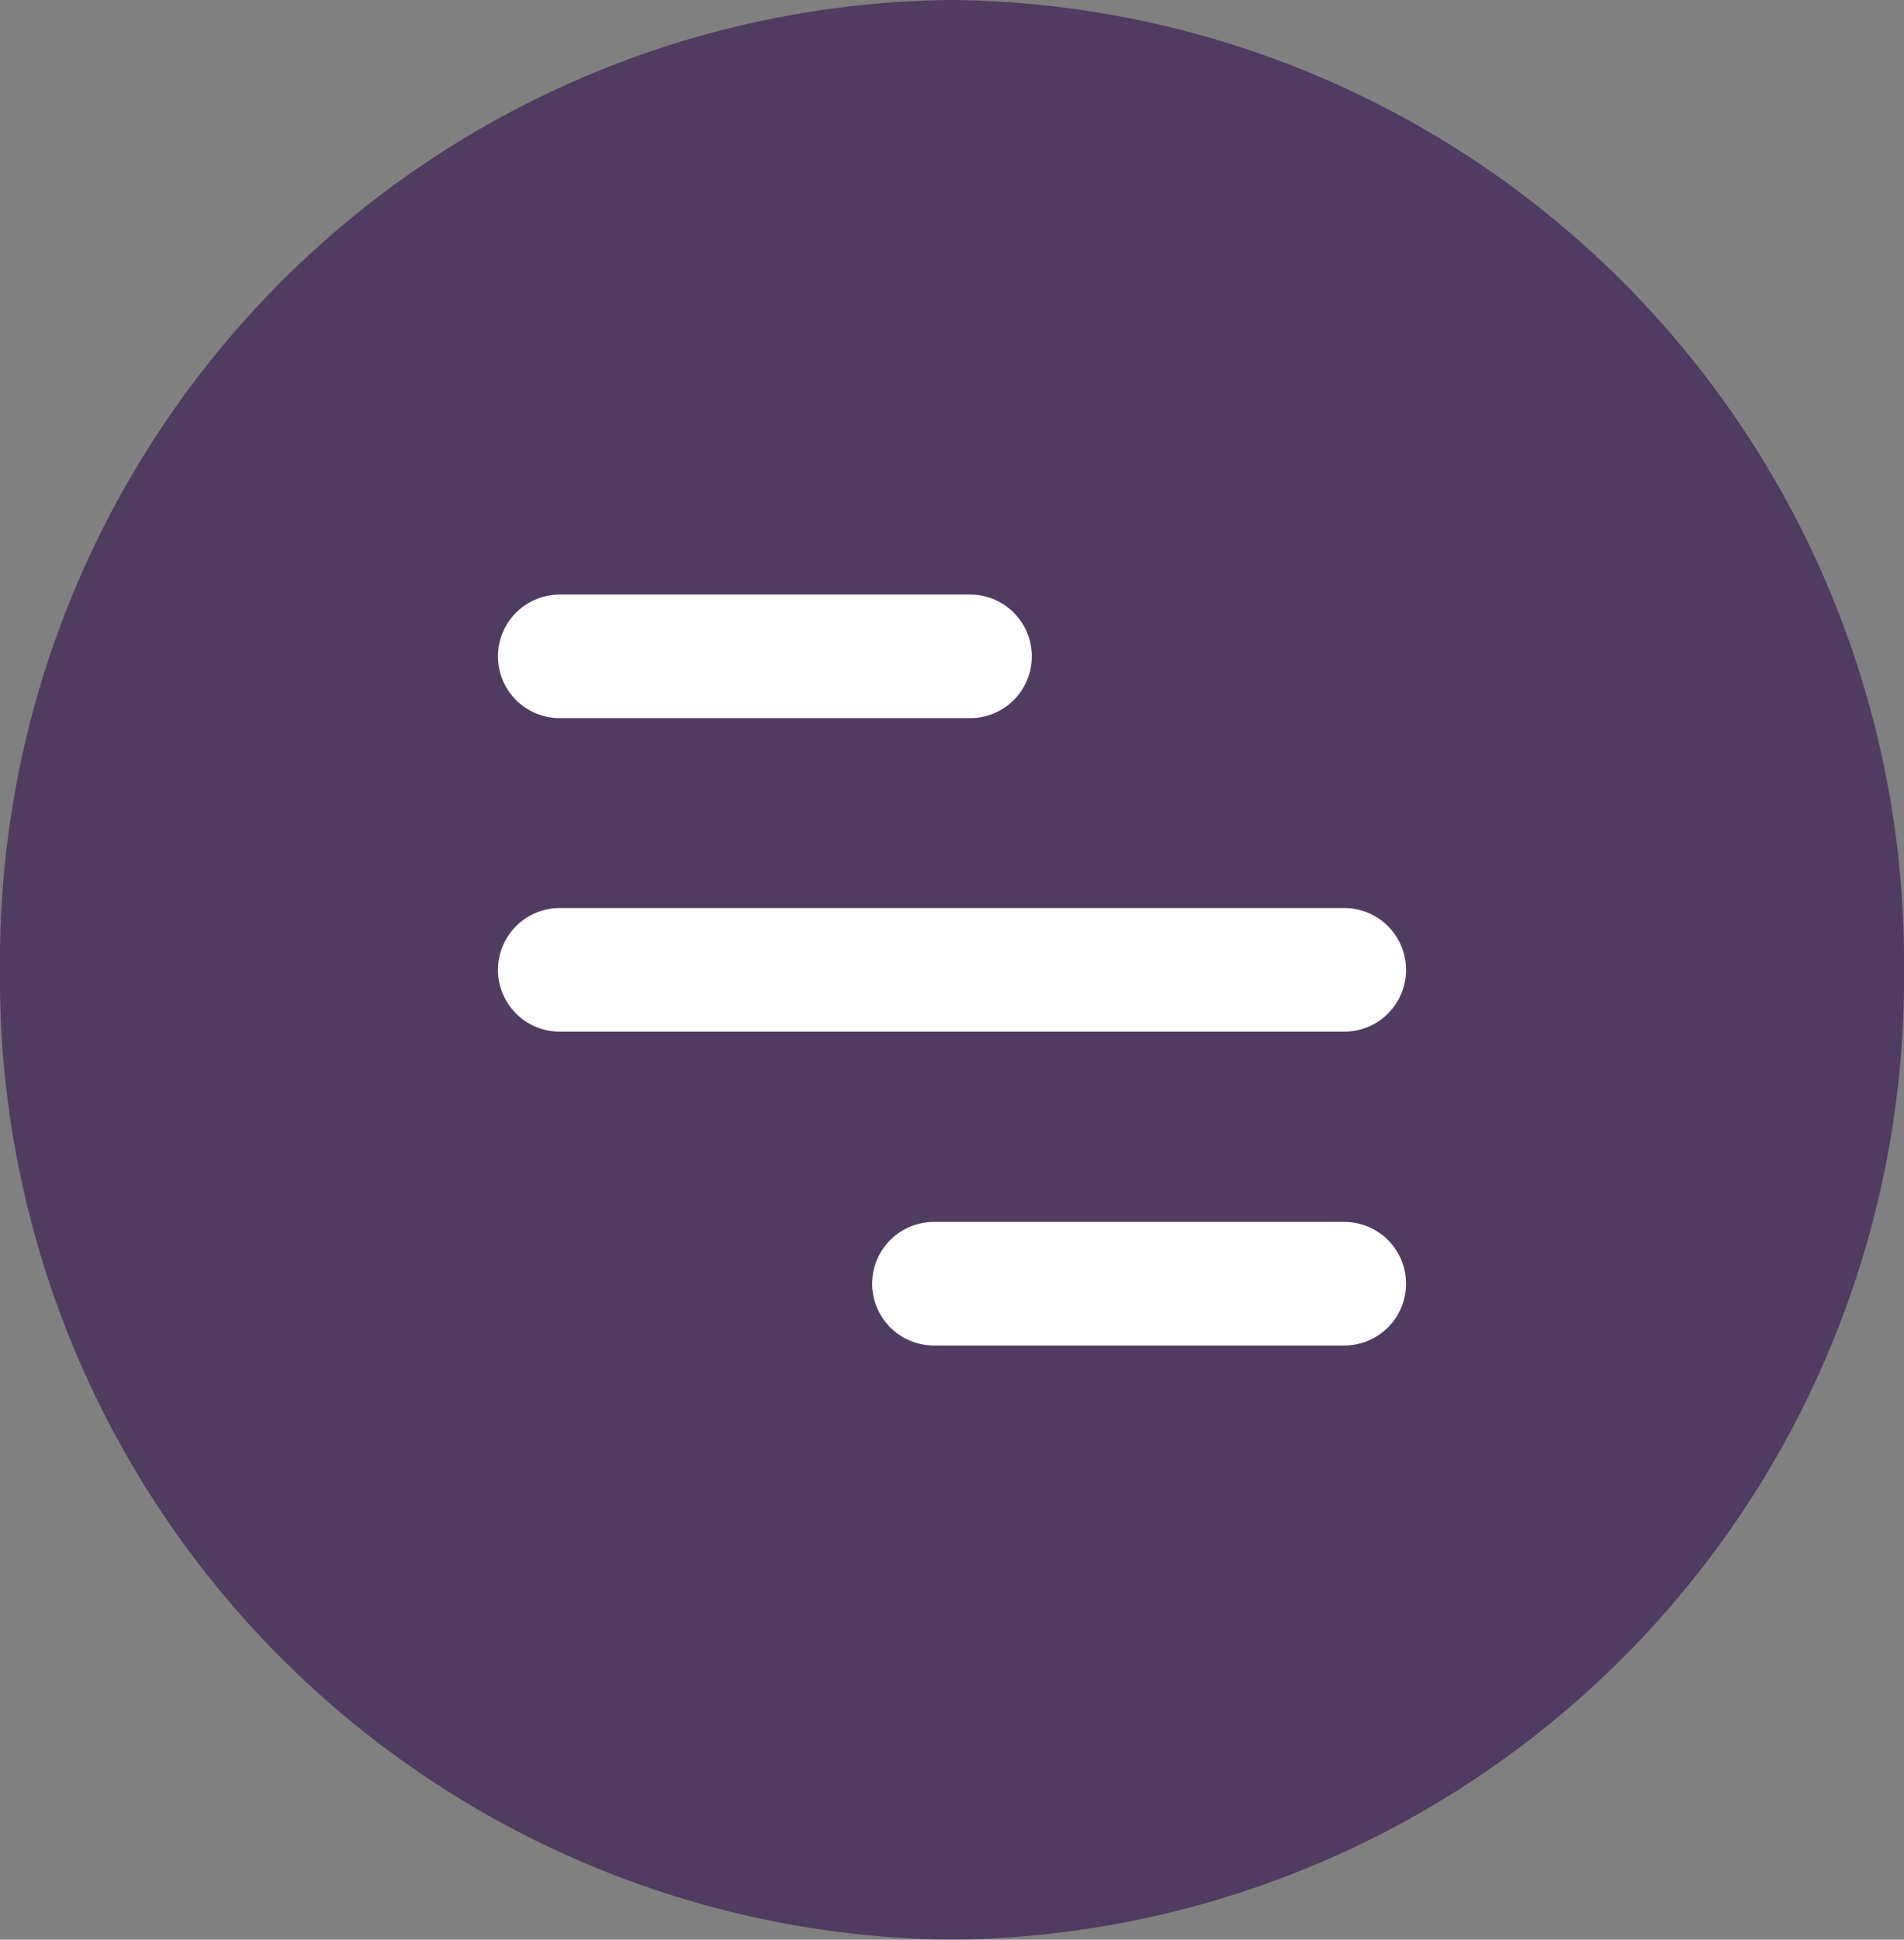 <svg xmlns="http://www.w3.org/2000/svg" viewBox="0 0 53.17 54.14"><rect x="0" y="0" width="53.17" height="54.14" fill="#808080" stroke="none"/><defs><style>.cls-1{opacity:0.73;}.cls-2{fill:#3e2155;}.cls-3{fill:none;stroke:#fefeff;stroke-linecap:round;stroke-linejoin:round;stroke-width:3.45px;}</style></defs><g id="Capa_2" data-name="Capa 2"><g id="Capa_1-2" data-name="Capa 1"><g class="cls-1"><path class="cls-2" d="M26.58,0A26.83,26.83,0,0,0,0,27.07,26.83,26.83,0,0,0,26.58,54.14,26.84,26.84,0,0,0,53.17,27.07,26.84,26.84,0,0,0,26.58,0"/></g><line class="cls-3" x1="15.63" y1="27.07" x2="37.54" y2="27.07"/><line class="cls-3" x1="26.08" y1="35.83" x2="37.54" y2="35.83"/><line class="cls-3" x1="15.63" y1="18.32" x2="27.09" y2="18.32"/></g></g></svg>